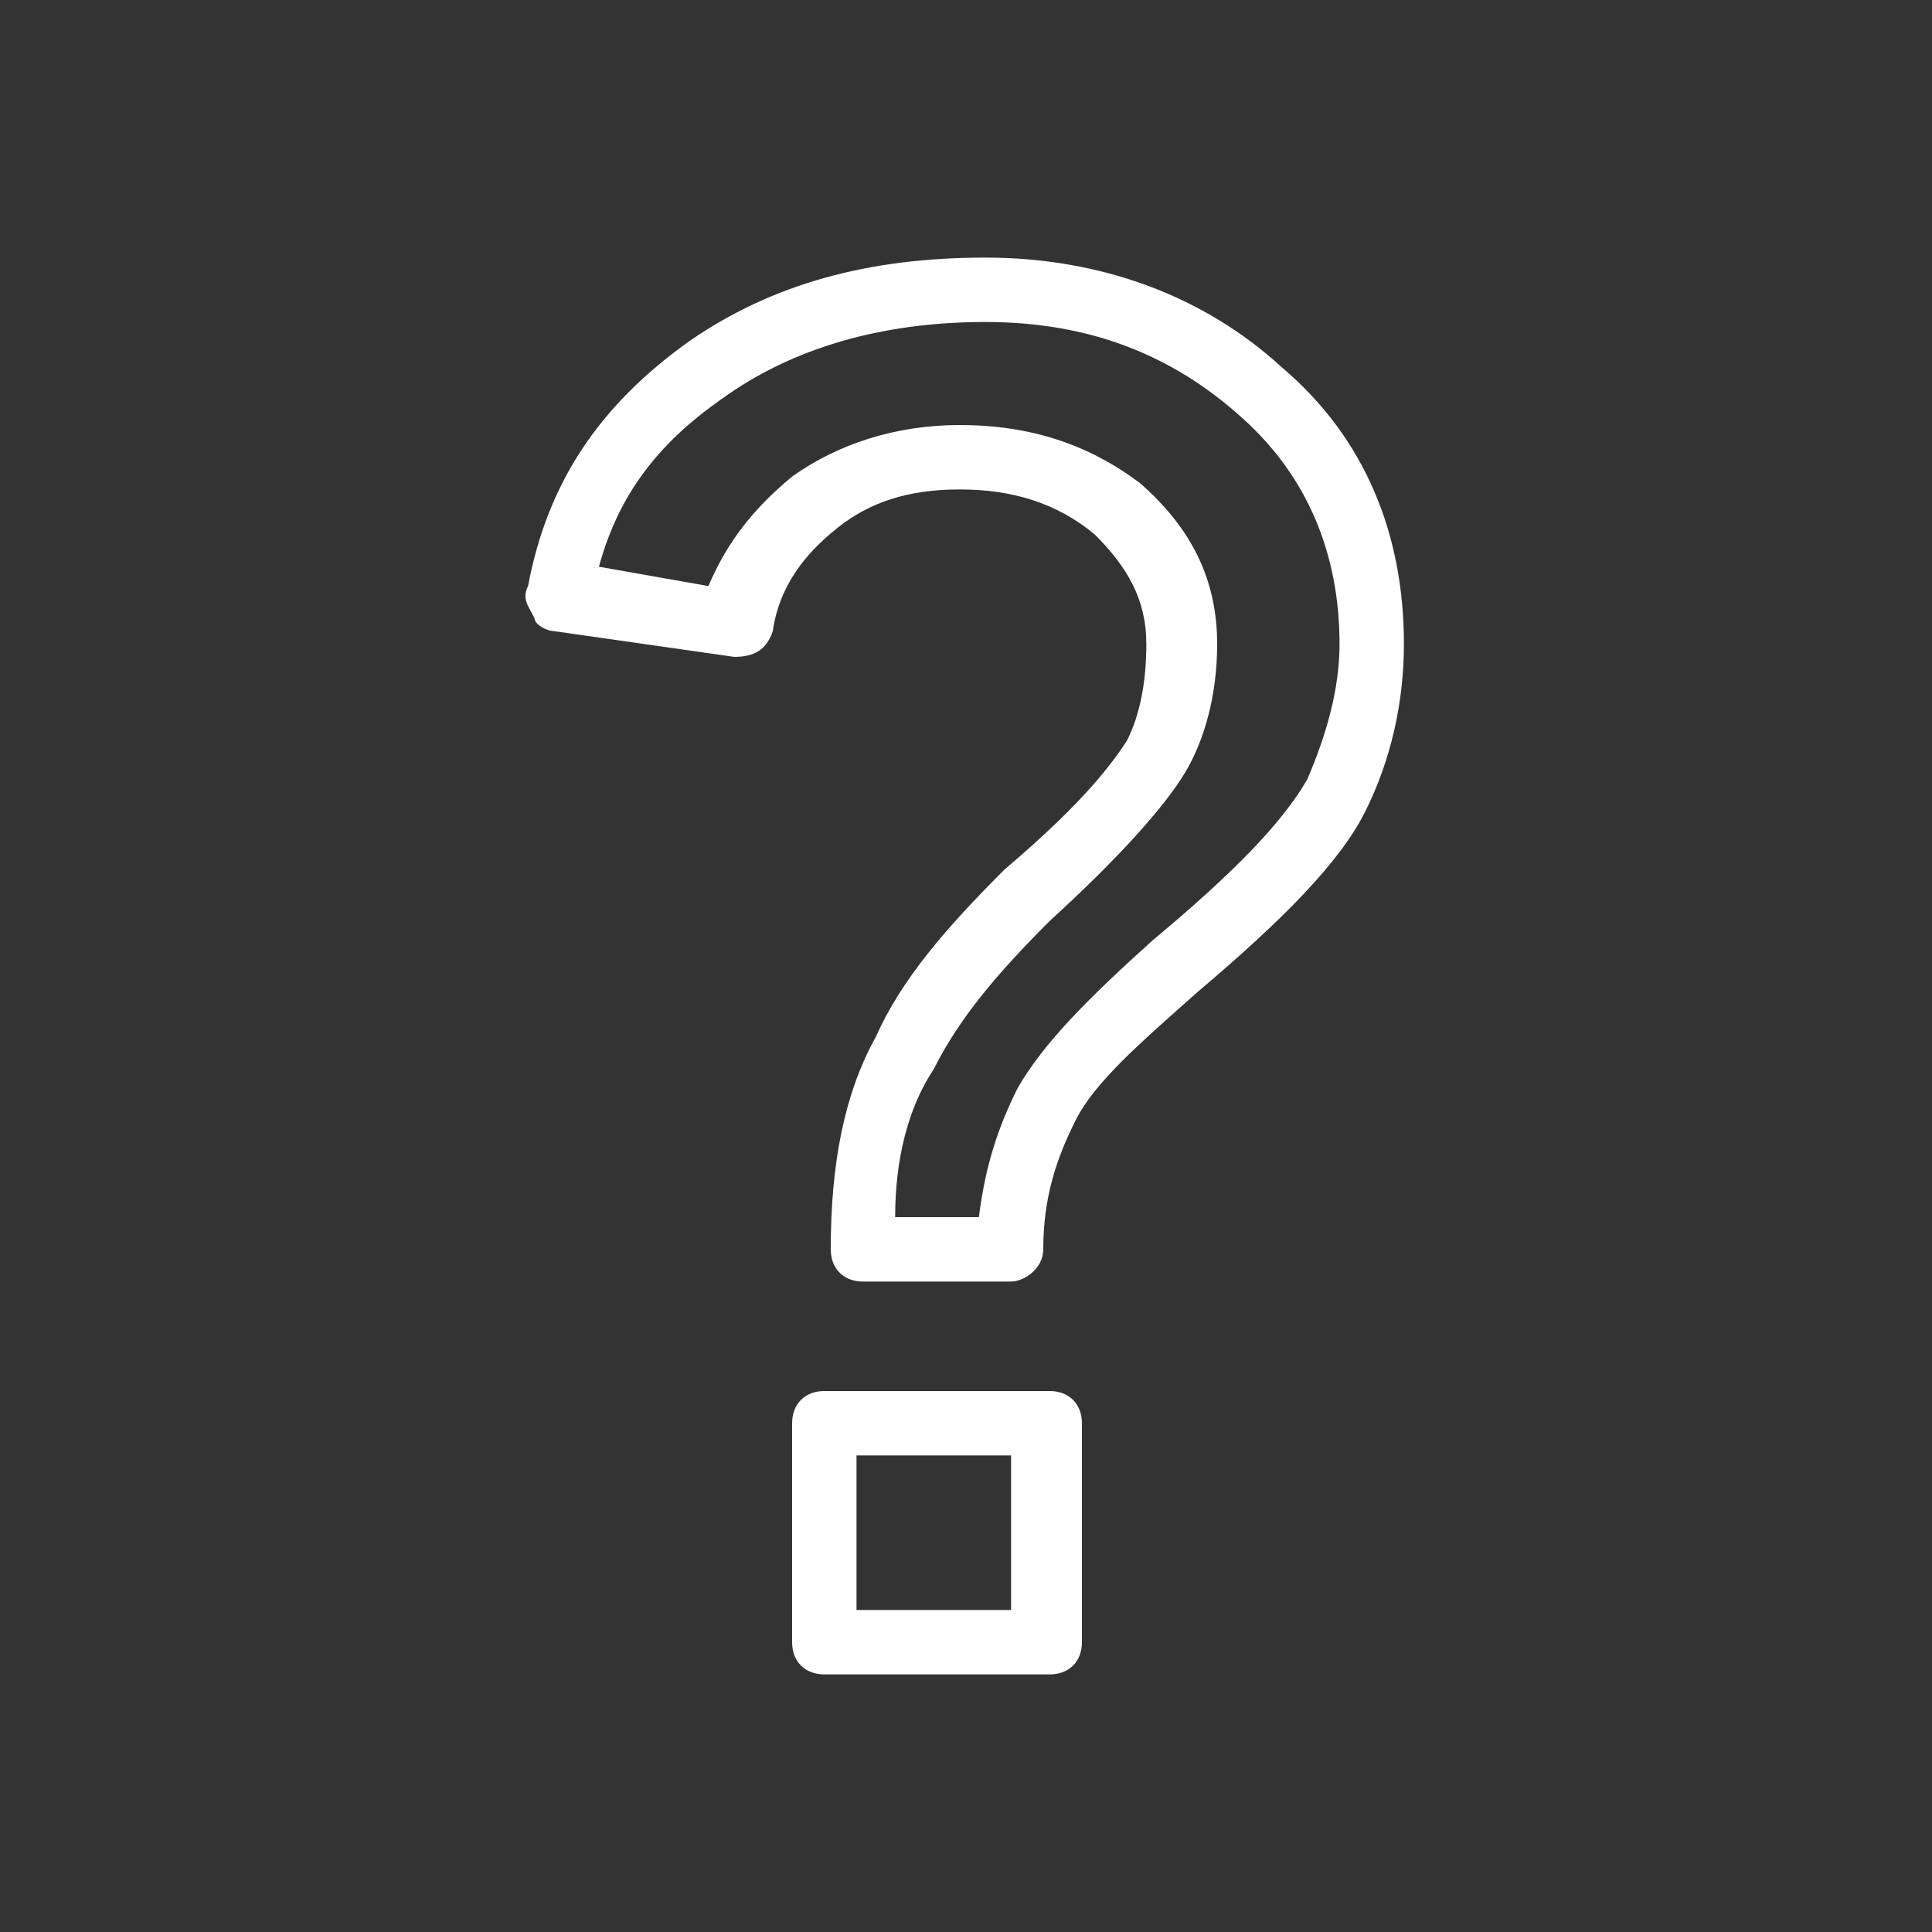 <?xml version="1.0" encoding="utf-8"?>
<!-- Generator: Adobe Illustrator 20.0.0, SVG Export Plug-In . SVG Version: 6.00 Build 0)  -->
<!DOCTYPE svg PUBLIC "-//W3C//DTD SVG 1.1//EN" "http://www.w3.org/Graphics/SVG/1.1/DTD/svg11.dtd">
<svg version="1.1" id="Ebene_1" xmlns="http://www.w3.org/2000/svg" xmlns:xlink="http://www.w3.org/1999/xlink" x="0px" y="0px"
	 width="30px" height="30px" viewBox="0 0 30 30" style="enable-background:new 0 0 30 30;" xml:space="preserve">
<rect x="0" y="0" width="30" height="30" fill="#333333" stroke="none"/>
<style type="text/css">
	.st0{fill:#FFFFFF;}
</style>
<title>youtube-blau</title>
<g>
	<g>
		<path class="st0" d="M16.3,26h-3.5c-0.3,0-0.5-0.2-0.5-0.5v-3.4c0-0.3,0.2-0.5,0.5-0.5h3.5c0.3,0,0.5,0.2,0.5,0.5v3.4
			C16.8,25.8,16.6,26,16.3,26z M13.3,25h2.4v-2.4h-2.4V25z M15.7,19.9h-2.3c-0.3,0-0.5-0.2-0.5-0.5c0-1.3,0.2-2.4,0.7-3.3
			c0.4-0.9,1.1-1.7,2-2.6c1.3-1.1,1.7-1.7,1.9-2c0.2-0.4,0.3-0.9,0.3-1.5c0-0.7-0.3-1.2-0.8-1.7c-0.6-0.5-1.3-0.7-2.1-0.7
			c-0.8,0-1.4,0.2-1.9,0.6c-0.5,0.4-0.9,0.9-1,1.6c-0.1,0.3-0.3,0.4-0.6,0.4L8.6,9.8c-0.1,0-0.3-0.1-0.3-0.2
			C8.2,9.4,8.1,9.3,8.2,9.1c0.3-1.6,1.1-2.8,2.5-3.8C12,4.4,13.5,4,15.3,4c1.8,0,3.4,0.6,4.6,1.7c1.3,1.1,1.9,2.6,1.9,4.3
			c0,0.9-0.2,1.8-0.6,2.6c-0.4,0.8-1.3,1.7-2.6,2.8c-0.9,0.8-1.6,1.4-1.9,2c-0.3,0.6-0.5,1.2-0.5,2C16.2,19.7,15.9,19.9,15.7,19.9z
			 M13.9,18.9h1.3c0.1-0.8,0.3-1.4,0.6-2c0.4-0.7,1.1-1.4,2.1-2.3c1.2-1,2-1.8,2.4-2.5c0.3-0.7,0.5-1.4,0.5-2.1
			c0-1.4-0.5-2.6-1.5-3.5C18.2,5.5,16.9,5,15.3,5c-1.6,0-3,0.4-4.1,1.2c-1,0.7-1.6,1.5-1.9,2.6L11,9.1c0.3-0.7,0.7-1.2,1.3-1.7
			c0.7-0.5,1.6-0.8,2.6-0.8c1.1,0,2,0.3,2.8,0.9c0.8,0.7,1.2,1.5,1.2,2.5c0,0.8-0.2,1.5-0.5,2c-0.3,0.5-1,1.3-2.1,2.3
			c-0.8,0.8-1.4,1.5-1.8,2.3C14.1,17.2,13.9,18,13.9,18.9z"/>
	</g>
</g>
</svg>
